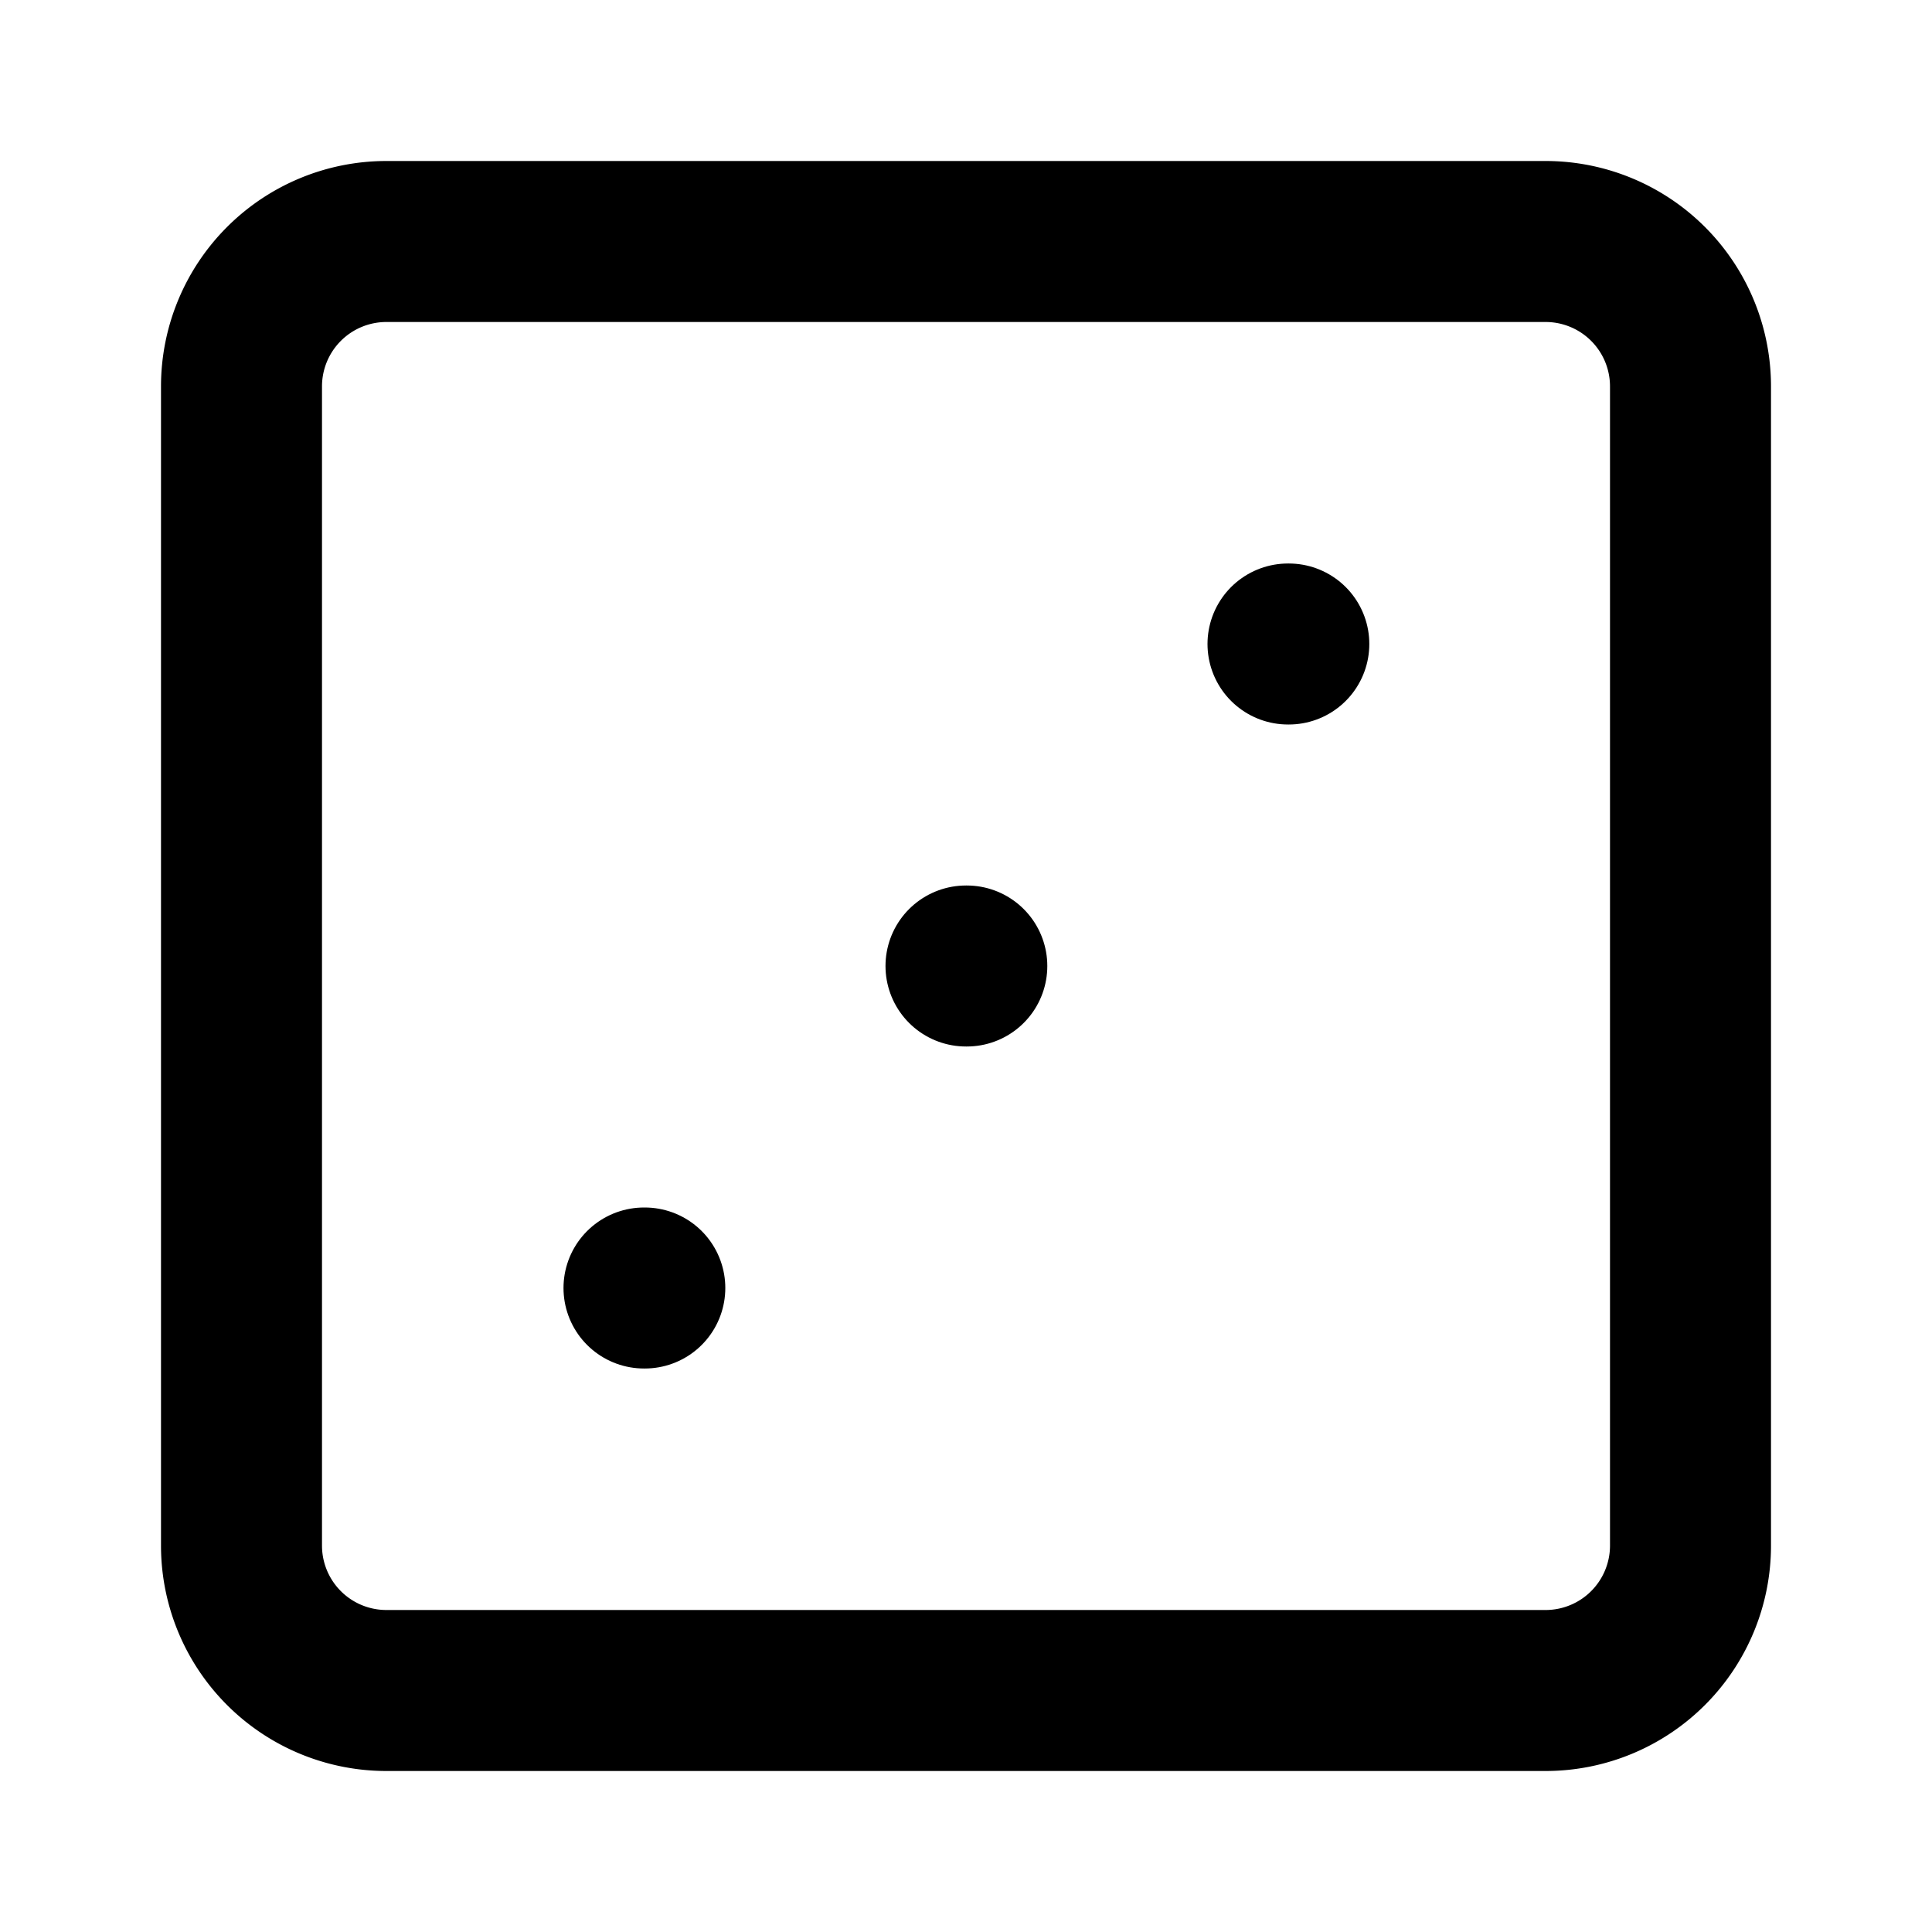<svg
  xmlns="http://www.w3.org/2000/svg"
  width="24"
  height="24"
  viewBox="0 0 24 24"
  fill="none"
  stroke="currentColor"
  stroke-width="2"
  stroke-linecap="round"
  stroke-linejoin="round"
>
  <path d="M21 4.8A1.8 1.8 0 0019.2 3H4.8A1.8 1.8 0 003 4.8v14.4A1.8 1.8 0 004.8 21h14.4a1.8 1.8 0 001.8-1.8V4.8z" />
  <path d="M16 8h.01" />
  <path d="M12 12h.01" />
  <path d="M8 16h.01" />
</svg>
